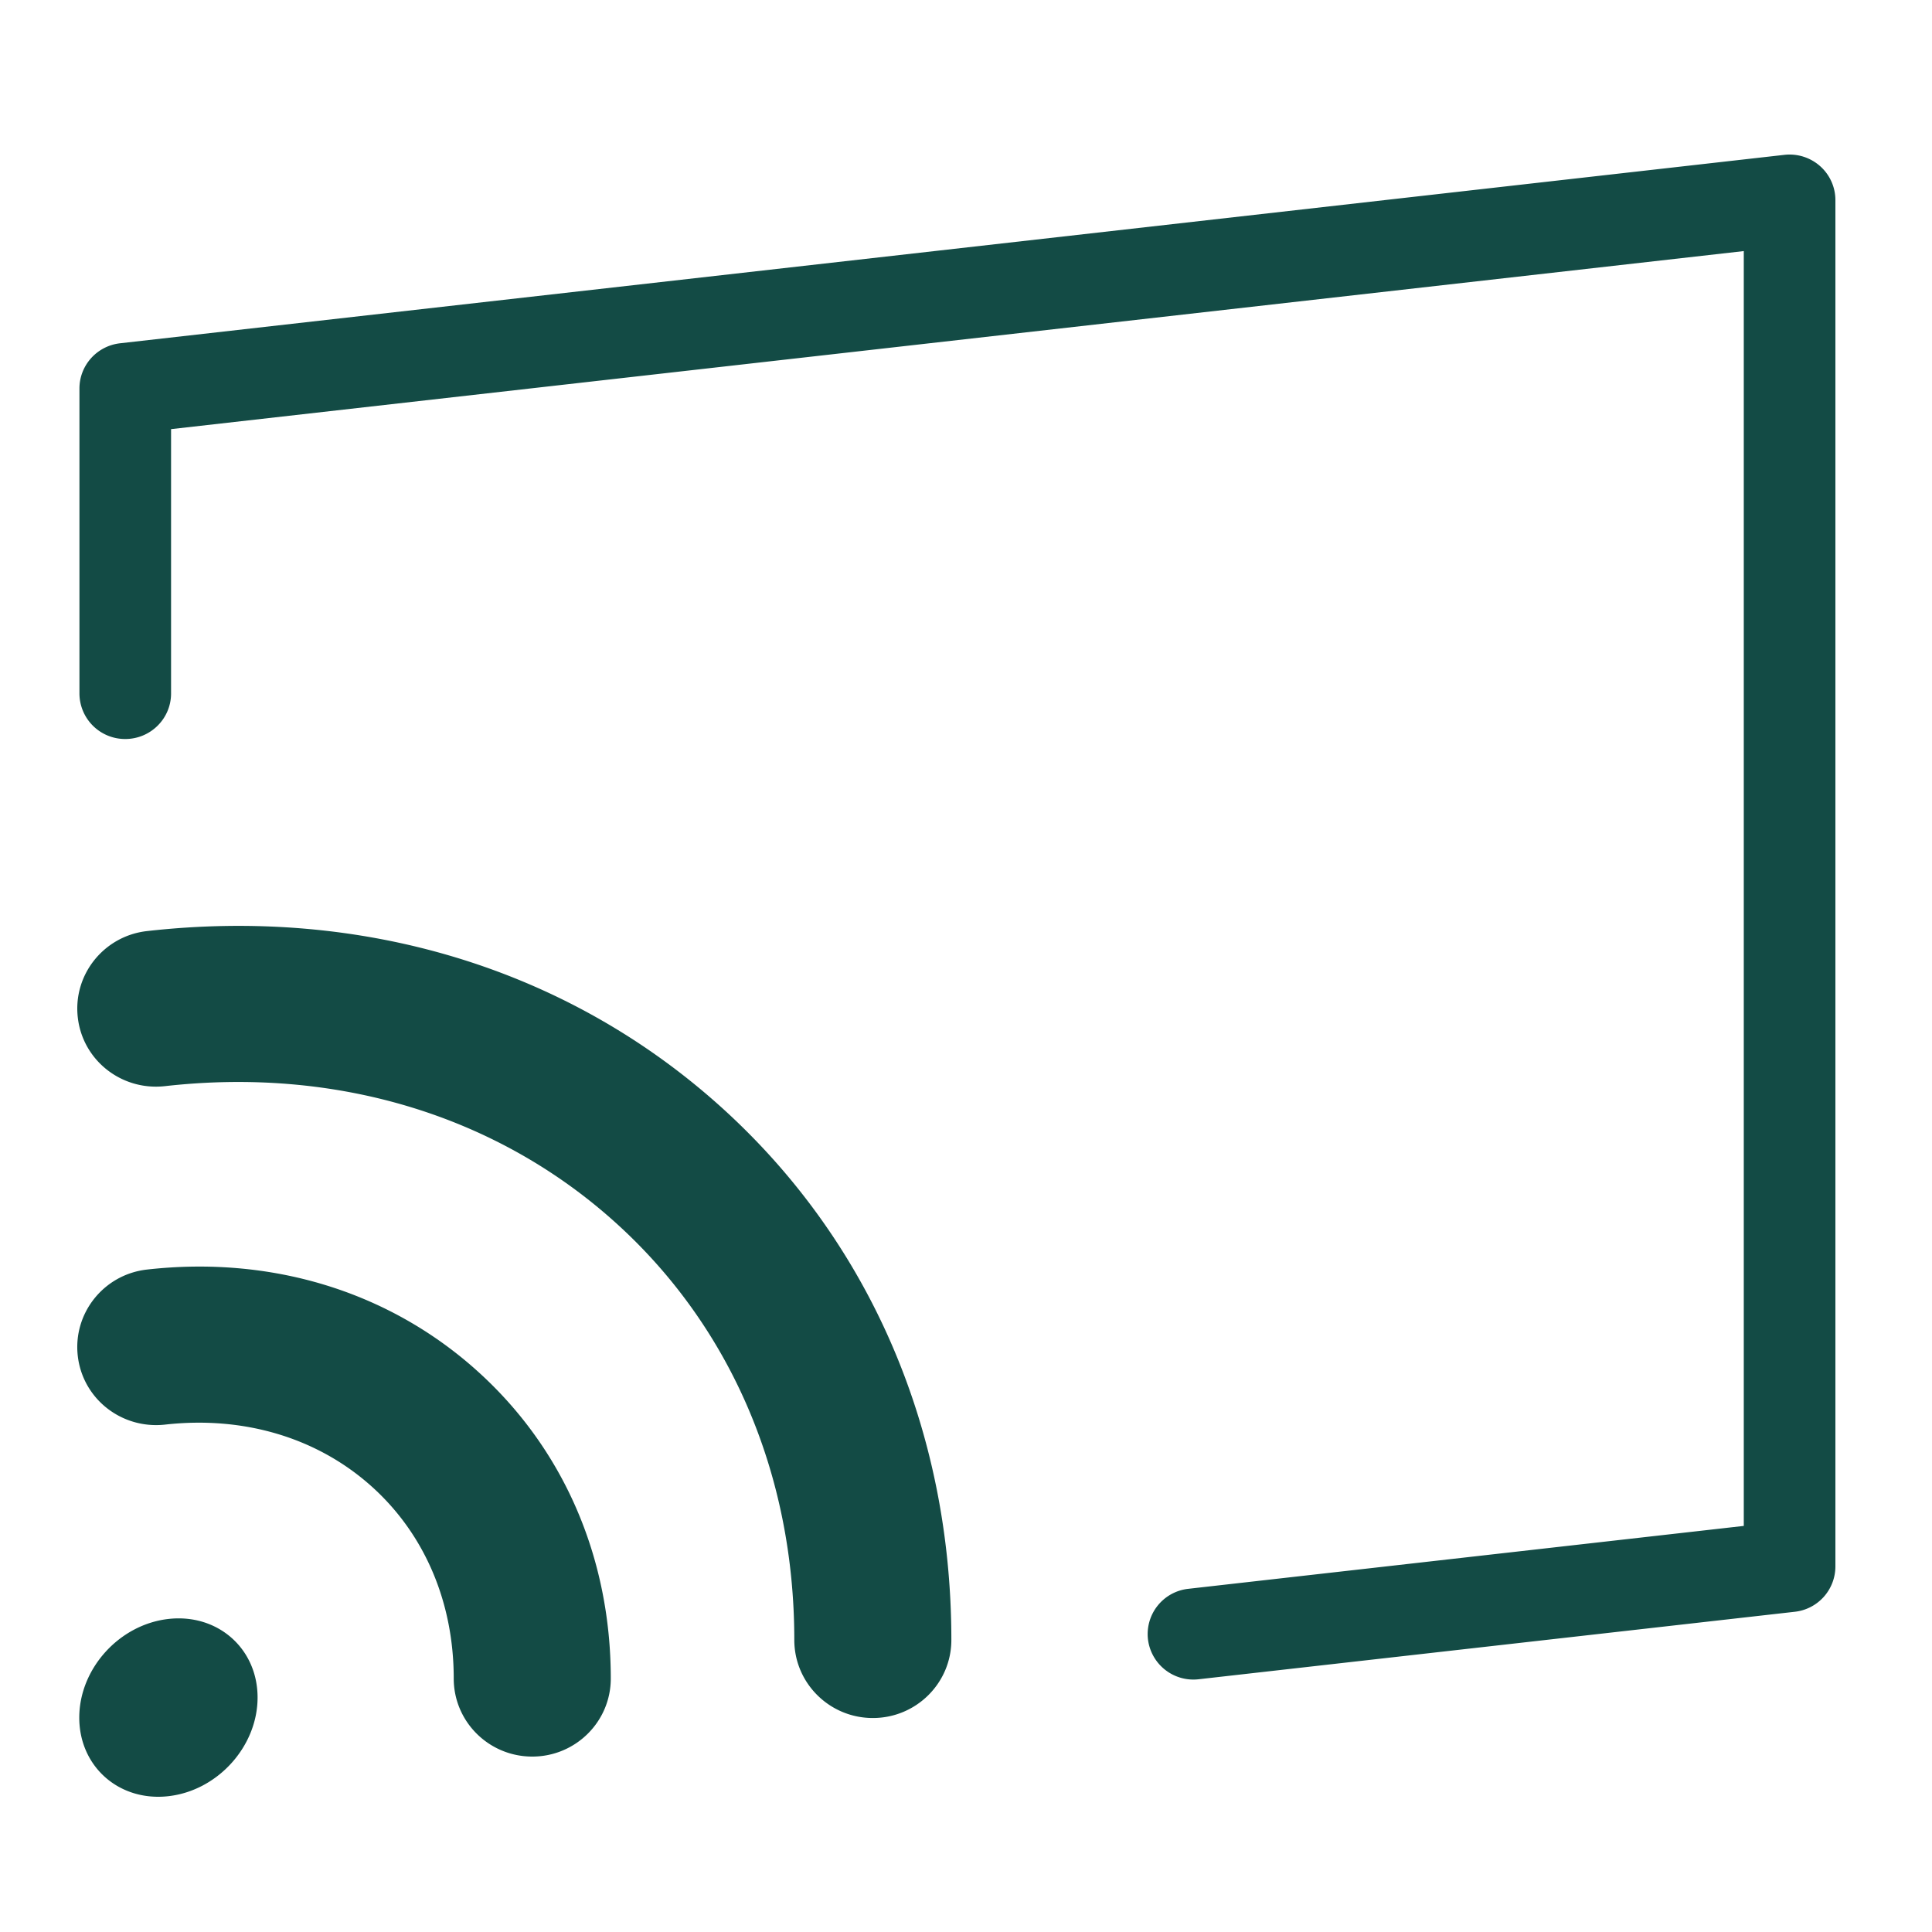 <svg xmlns="http://www.w3.org/2000/svg" width="100" height="100"><path fill="#134B45" fill-rule="evenodd" d="M8.717 83.797c2.55-.288 4.615 1.53 4.615 4.065 0 2.532-2.065 4.82-4.615 5.108-2.55.29-4.614-1.531-4.614-4.064 0-2.532 2.064-4.82 4.614-5.109zm15.877-12.934c4.528 4.015 7.02 9.704 7.02 16.017 0 2.231-1.82 4.04-4.064 4.04-2.247 0-4.065-1.809-4.065-4.04 0-3.98-1.528-7.529-4.304-9.991-2.809-2.492-6.6-3.61-10.655-3.15-2.24.238-4.246-1.34-4.5-3.556-.253-2.216 1.348-4.218 3.579-4.471 6.4-.722 12.43 1.105 16.989 5.15zM37.1 57.1c7.83 6.944 12.142 16.812 12.142 27.784 0 2.23-1.82 4.04-4.064 4.04-2.245 0-4.065-1.81-4.065-4.04 0-8.64-3.348-16.367-9.427-21.758-6.142-5.447-14.366-7.902-23.16-6.906-2.239.243-4.247-1.34-4.499-3.555-.255-2.216 1.348-4.218 3.577-4.472 11.13-1.256 21.6 1.904 29.496 8.907zM92.36 8.015a2.38 2.38 0 0 1 1.847.583A2.35 2.35 0 0 1 95 10.356v70.728a2.362 2.362 0 0 1-2.103 2.341l-30.855 3.493a2.367 2.367 0 0 1-2.624-2.073 2.358 2.358 0 0 1 2.087-2.608l28.753-3.256V12.996L8.854 22.212v13.683c0 1.3-1.061 2.356-2.371 2.356a2.364 2.364 0 0 1-2.371-2.356V20.109c0-1.198.905-2.205 2.102-2.341z"/></svg>